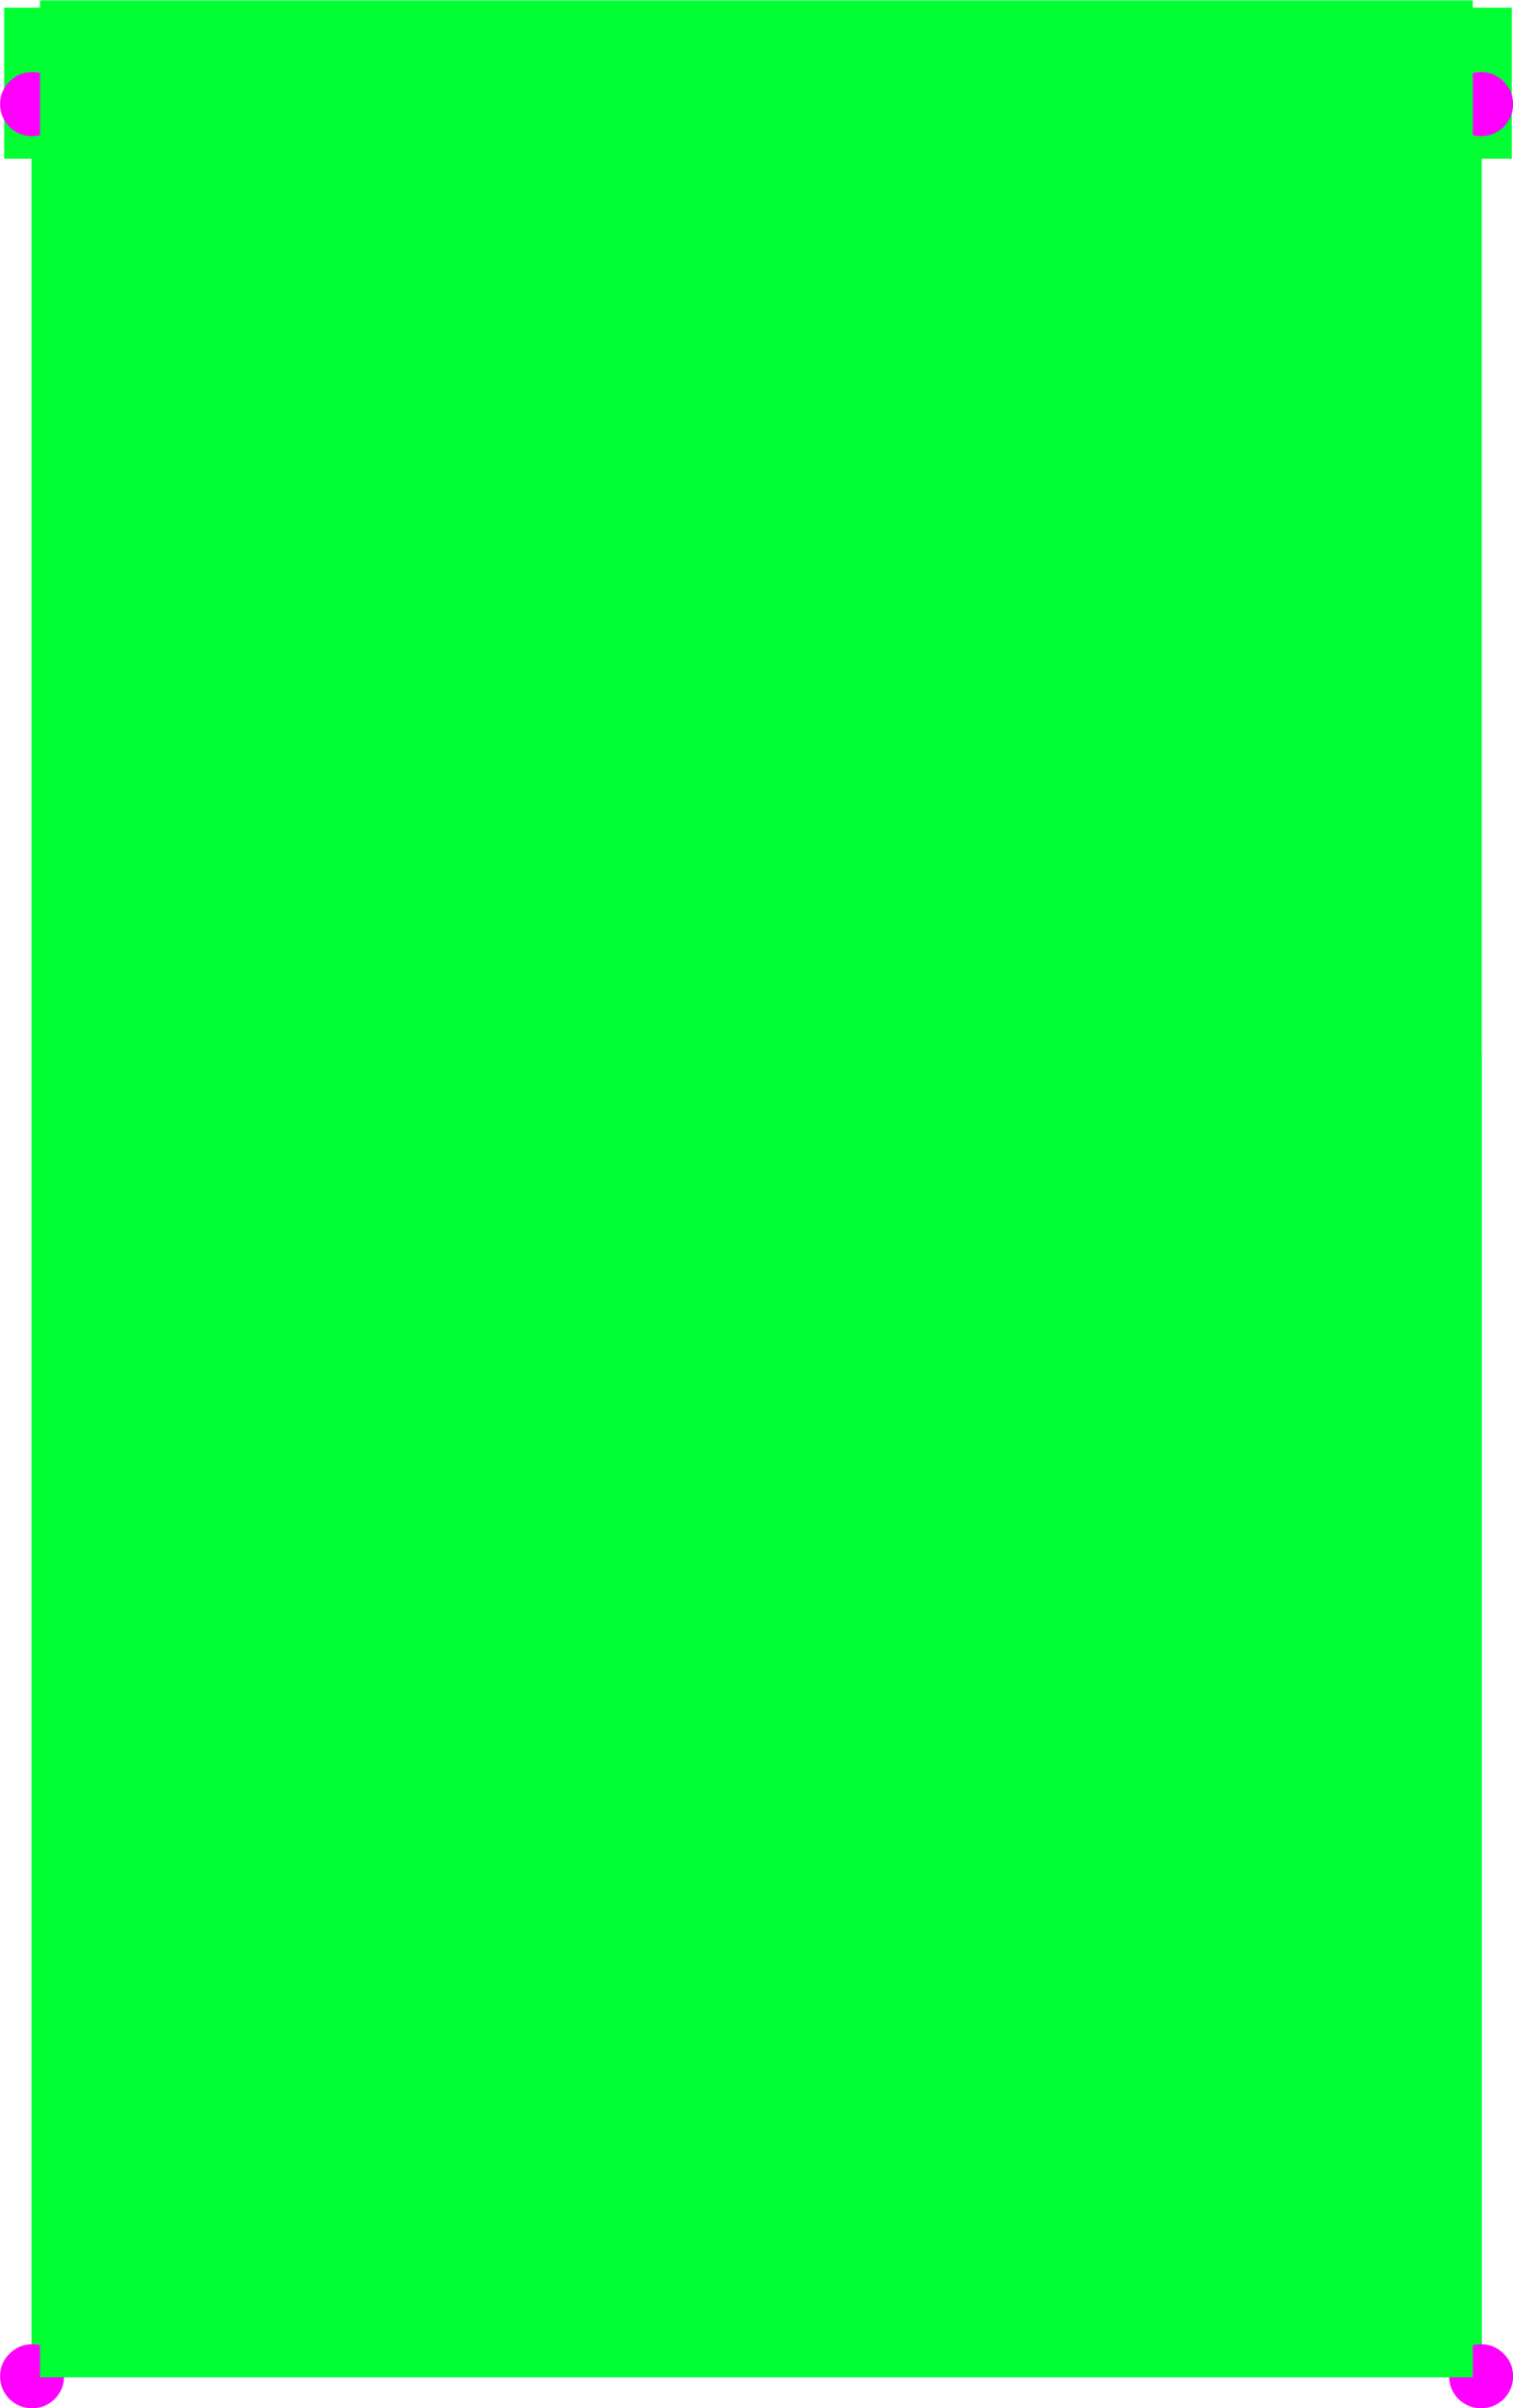 <?xml version="1.0" encoding="UTF-8" standalone="no"?>
<svg xmlns:ffdec="https://www.free-decompiler.com/flash" xmlns:xlink="http://www.w3.org/1999/xlink" ffdec:objectType="frame" height="75.25px" width="47.3px" xmlns="http://www.w3.org/2000/svg">
  <g transform="matrix(1.0, 0.0, 0.0, 1.0, 23.65, 38.8)">
    <use ffdec:characterId="552" height="10.0" id="c0" transform="matrix(1.258, 0.0, 0.0, 1.258, -15.242, -35.092)" width="10.0" xlink:href="#sprite0"/>
    <use ffdec:characterId="552" height="10.0" id="c1" transform="matrix(0.938, 0.0, 0.0, 0.938, 5.312, -17.738)" width="10.0" xlink:href="#sprite0"/>
    <use ffdec:characterId="855" height="19.5" id="r0" transform="matrix(0.348, 0.0, 0.0, 1.113, -12.093, -29.648)" width="19.5" xlink:href="#sprite1"/>
    <use ffdec:characterId="855" height="19.5" id="r1" transform="matrix(0.271, 0.0, 0.0, 1.195, -16.288, -30.653)" width="19.5" xlink:href="#sprite1"/>
    <use ffdec:characterId="855" height="19.5" id="r3" transform="matrix(0.271, 0.0, 0.0, 0.475, 12.812, -32.531)" width="19.5" xlink:href="#sprite1"/>
    <use ffdec:characterId="855" height="19.5" id="r2" transform="matrix(0.927, 0.0, 0.0, 0.369, -2.642, -35.094)" width="19.5" xlink:href="#sprite1"/>
    <use ffdec:characterId="855" height="19.5" id="r4" transform="matrix(0.868, 0.0, 0.0, 0.682, -2.564, -27.003)" width="19.5" xlink:href="#sprite1"/>
    <use ffdec:characterId="552" height="10.0" id="c2" transform="matrix(0.938, 0.0, 0.0, 0.938, -20.587, -37.237)" width="10.0" xlink:href="#sprite0"/>
    <use ffdec:characterId="855" height="19.5" id="r5" transform="matrix(0.647, 0.0, 0.0, 0.49, -7.06, -18.126)" width="19.5" xlink:href="#sprite1"/>
    <use ffdec:characterId="855" height="19.5" id="r6" transform="matrix(2.417, 0.0, 0.0, 0.242, -23.52, -38.561)" width="19.5" xlink:href="#sprite1"/>
    <use ffdec:characterId="855" height="19.5" id="s1" transform="matrix(2.325, 0.0, 0.0, 2.116, -22.665, -5.932)" width="19.5" xlink:href="#sprite1"/>
    <use ffdec:characterId="855" height="19.5" id="blocker" transform="matrix(2.325, 0.0, 0.0, 3.627, -22.665, -35.316)" width="19.5" xlink:href="#sprite1"/>
    <use ffdec:characterId="552" height="10.0" id="p0_2" transform="matrix(0.2, 0.0, 0.0, 0.2, -23.647, 34.453)" width="10.0" xlink:href="#sprite0"/>
    <use ffdec:characterId="552" height="10.0" id="p0_1" transform="matrix(0.2, 0.0, 0.0, 0.2, -13.647, 23.453)" width="10.0" xlink:href="#sprite0"/>
    <use ffdec:characterId="552" height="10.0" id="p0_0" transform="matrix(0.2, 0.0, 0.0, 0.2, -23.647, -36.547)" width="10.0" xlink:href="#sprite0"/>
    <use ffdec:characterId="552" height="10.0" id="p2_1" transform="matrix(0.2, 0.0, 0.0, 0.2, 21.653, 34.453)" width="10.0" xlink:href="#sprite0"/>
    <use ffdec:characterId="552" height="10.0" id="p2_0" transform="matrix(0.2, 0.0, 0.0, 0.2, 21.653, -36.547)" width="10.0" xlink:href="#sprite0"/>
    <use ffdec:characterId="552" height="10.0" id="p2_2" transform="matrix(0.2, 0.0, 0.0, 0.2, 11.653, 23.453)" width="10.0" xlink:href="#sprite0"/>
    <use ffdec:characterId="856" height="71.0" id="crushH" transform="matrix(0.608, 0.0, 0.0, 0.994, -13.624, -35.299)" width="44.8" xlink:href="#sprite2"/>
    <use ffdec:characterId="856" height="71.0" id="crushV" transform="matrix(1.009, 0.0, 0.0, 0.496, -22.606, -17.6)" width="44.8" xlink:href="#sprite2"/>
    <use ffdec:characterId="855" height="19.5" id="block" transform="matrix(2.297, 0.0, 0.0, 3.809, -22.399, -38.788)" width="19.5" xlink:href="#sprite1"/>
  </g>
  <defs>
    <g id="sprite0" transform="matrix(1.0, 0.0, 0.0, 1.0, 5.0, 5.0)">
      <use ffdec:characterId="551" height="10.0" transform="matrix(1.0, 0.0, 0.0, 1.0, -5.0, -5.0)" width="10.0" xlink:href="#shape0"/>
    </g>
    <g id="shape0" transform="matrix(1.0, 0.0, 0.0, 1.0, 5.0, 5.0)">
      <path d="M3.55 -3.5 Q5.0 -2.05 5.0 0.0 5.0 2.05 3.55 3.55 2.05 5.0 0.0 5.0 -2.05 5.0 -3.55 3.55 -5.0 2.05 -5.0 0.0 -5.0 -2.05 -3.55 -3.5 -2.05 -5.0 0.0 -5.0 2.05 -5.0 3.55 -3.5" fill="#ff00ff" fill-rule="evenodd" stroke="none"/>
    </g>
    <g id="sprite1" transform="matrix(1.0, 0.0, 0.0, 1.0, 9.75, 9.75)">
      <use ffdec:characterId="854" height="19.5" transform="matrix(1.0, 0.0, 0.0, 1.0, -9.75, -9.75)" width="19.5" xlink:href="#shape1"/>
    </g>
    <g id="shape1" transform="matrix(1.0, 0.0, 0.0, 1.0, 9.75, 9.75)">
      <path d="M9.75 -9.75 L9.75 9.75 -9.75 9.75 -9.75 -9.75 9.75 -9.75" fill="#00ff33" fill-rule="evenodd" stroke="none"/>
    </g>
    <g id="sprite2" transform="matrix(1.0, 0.0, 0.0, 1.0, 22.4, 35.5)">
      <use ffdec:characterId="855" height="19.5" id="s0" transform="matrix(0.359, 0.0, 0.0, 3.641, -22.4, -35.5)" width="19.5" xlink:href="#sprite1"/>
      <use ffdec:characterId="855" height="19.5" id="s2" transform="matrix(0.359, 0.0, 0.0, 3.641, 15.4, -35.5)" width="19.5" xlink:href="#sprite1"/>
      <use ffdec:characterId="855" height="19.5" id="s1" transform="matrix(1.579, 0.0, 0.0, 0.358, -15.399, 28.512)" width="19.5" xlink:href="#sprite1"/>
      <use ffdec:characterId="552" height="10.0" id="c0" transform="matrix(1.258, 0.0, 0.0, 1.258, -14.592, 15.458)" width="10.0" xlink:href="#sprite0"/>
      <use ffdec:characterId="552" height="10.0" id="c1" transform="matrix(0.938, 0.0, 0.0, 0.938, -12.637, 5.213)" width="10.0" xlink:href="#sprite0"/>
      <use ffdec:characterId="855" height="19.5" id="r0" transform="matrix(0.348, 0.0, 0.0, 1.113, -0.143, 6.002)" width="19.5" xlink:href="#sprite1"/>
      <use ffdec:characterId="855" height="19.5" id="r1" transform="matrix(0.271, 0.0, 0.0, 1.195, 8.162, 4.347)" width="19.5" xlink:href="#sprite1"/>
      <use ffdec:characterId="855" height="19.5" id="r3" transform="matrix(0.271, 0.0, 0.0, 0.475, 5.262, -6.681)" width="19.5" xlink:href="#sprite1"/>
      <use ffdec:characterId="855" height="19.5" id="r2" transform="matrix(0.927, 0.0, 0.0, 0.369, -3.342, -17.445)" width="19.5" xlink:href="#sprite1"/>
      <use ffdec:characterId="855" height="19.5" id="r4" transform="matrix(0.868, 0.0, 0.0, 0.682, -13.414, -9.053)" width="19.5" xlink:href="#sprite1"/>
      <use ffdec:characterId="552" height="10.0" id="c2" transform="matrix(0.938, 0.0, 0.0, 0.938, -14.438, -20.938)" width="10.0" xlink:href="#sprite0"/>
      <use ffdec:characterId="855" height="19.5" id="r5" transform="matrix(0.647, 0.0, 0.0, 0.49, 0.84, -29.627)" width="19.5" xlink:href="#sprite1"/>
      <use ffdec:characterId="855" height="19.5" id="block" transform="matrix(2.297, 0.0, 0.0, 3.641, -22.399, -35.5)" width="19.5" xlink:href="#sprite1"/>
    </g>
  </defs>
</svg>
